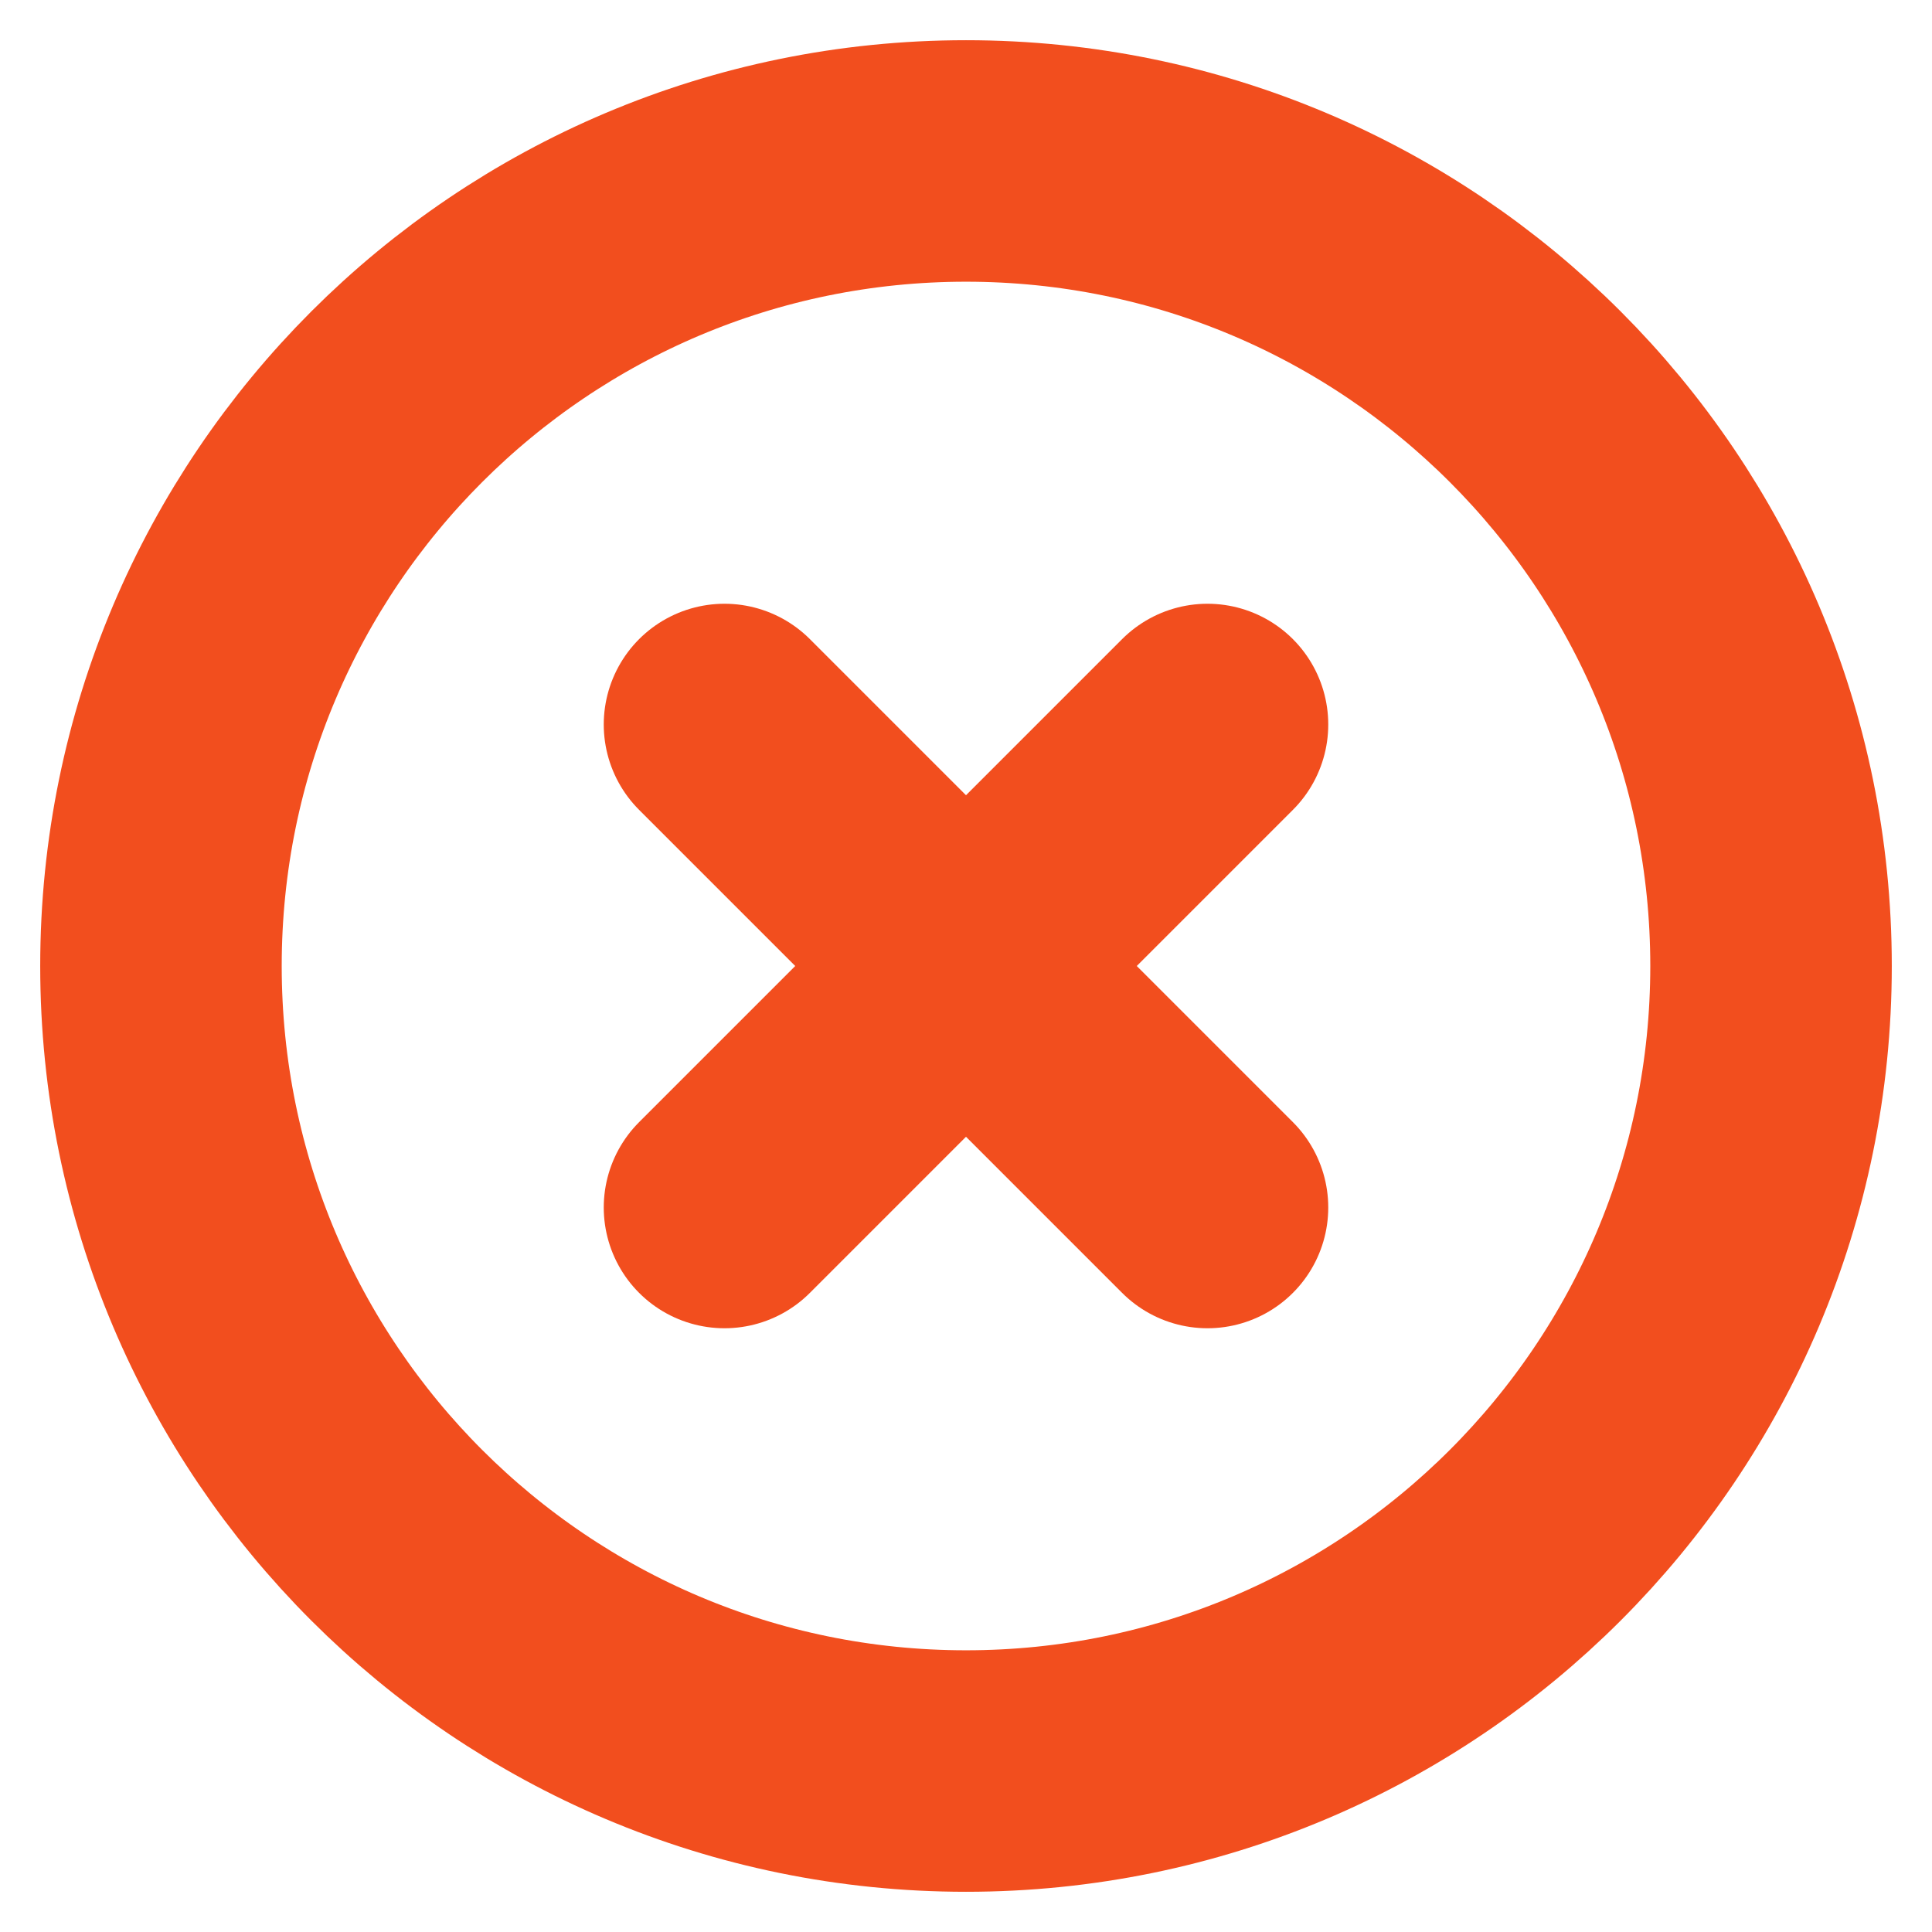 <svg width="16" height="16" viewBox="0 0 16 16" fill="none" xmlns="http://www.w3.org/2000/svg">
<path d="M8 14.667C11.682 14.667 14.667 11.682 14.667 8C14.667 4.318 11.682 1.333 8 1.333C4.318 1.333 1.333 4.318 1.333 8C1.333 11.682 4.318 14.667 8 14.667Z" stroke="#F24E1E" stroke-width="2" stroke-linecap="round" stroke-linejoin="round"/>
<path d="M10 6L6 10" stroke="#F24E1E" stroke-width="2" stroke-linecap="round" stroke-linejoin="round"/>
<path d="M6 6L10 10" stroke="#F24E1E" stroke-width="2" stroke-linecap="round" stroke-linejoin="round"/>
</svg>
